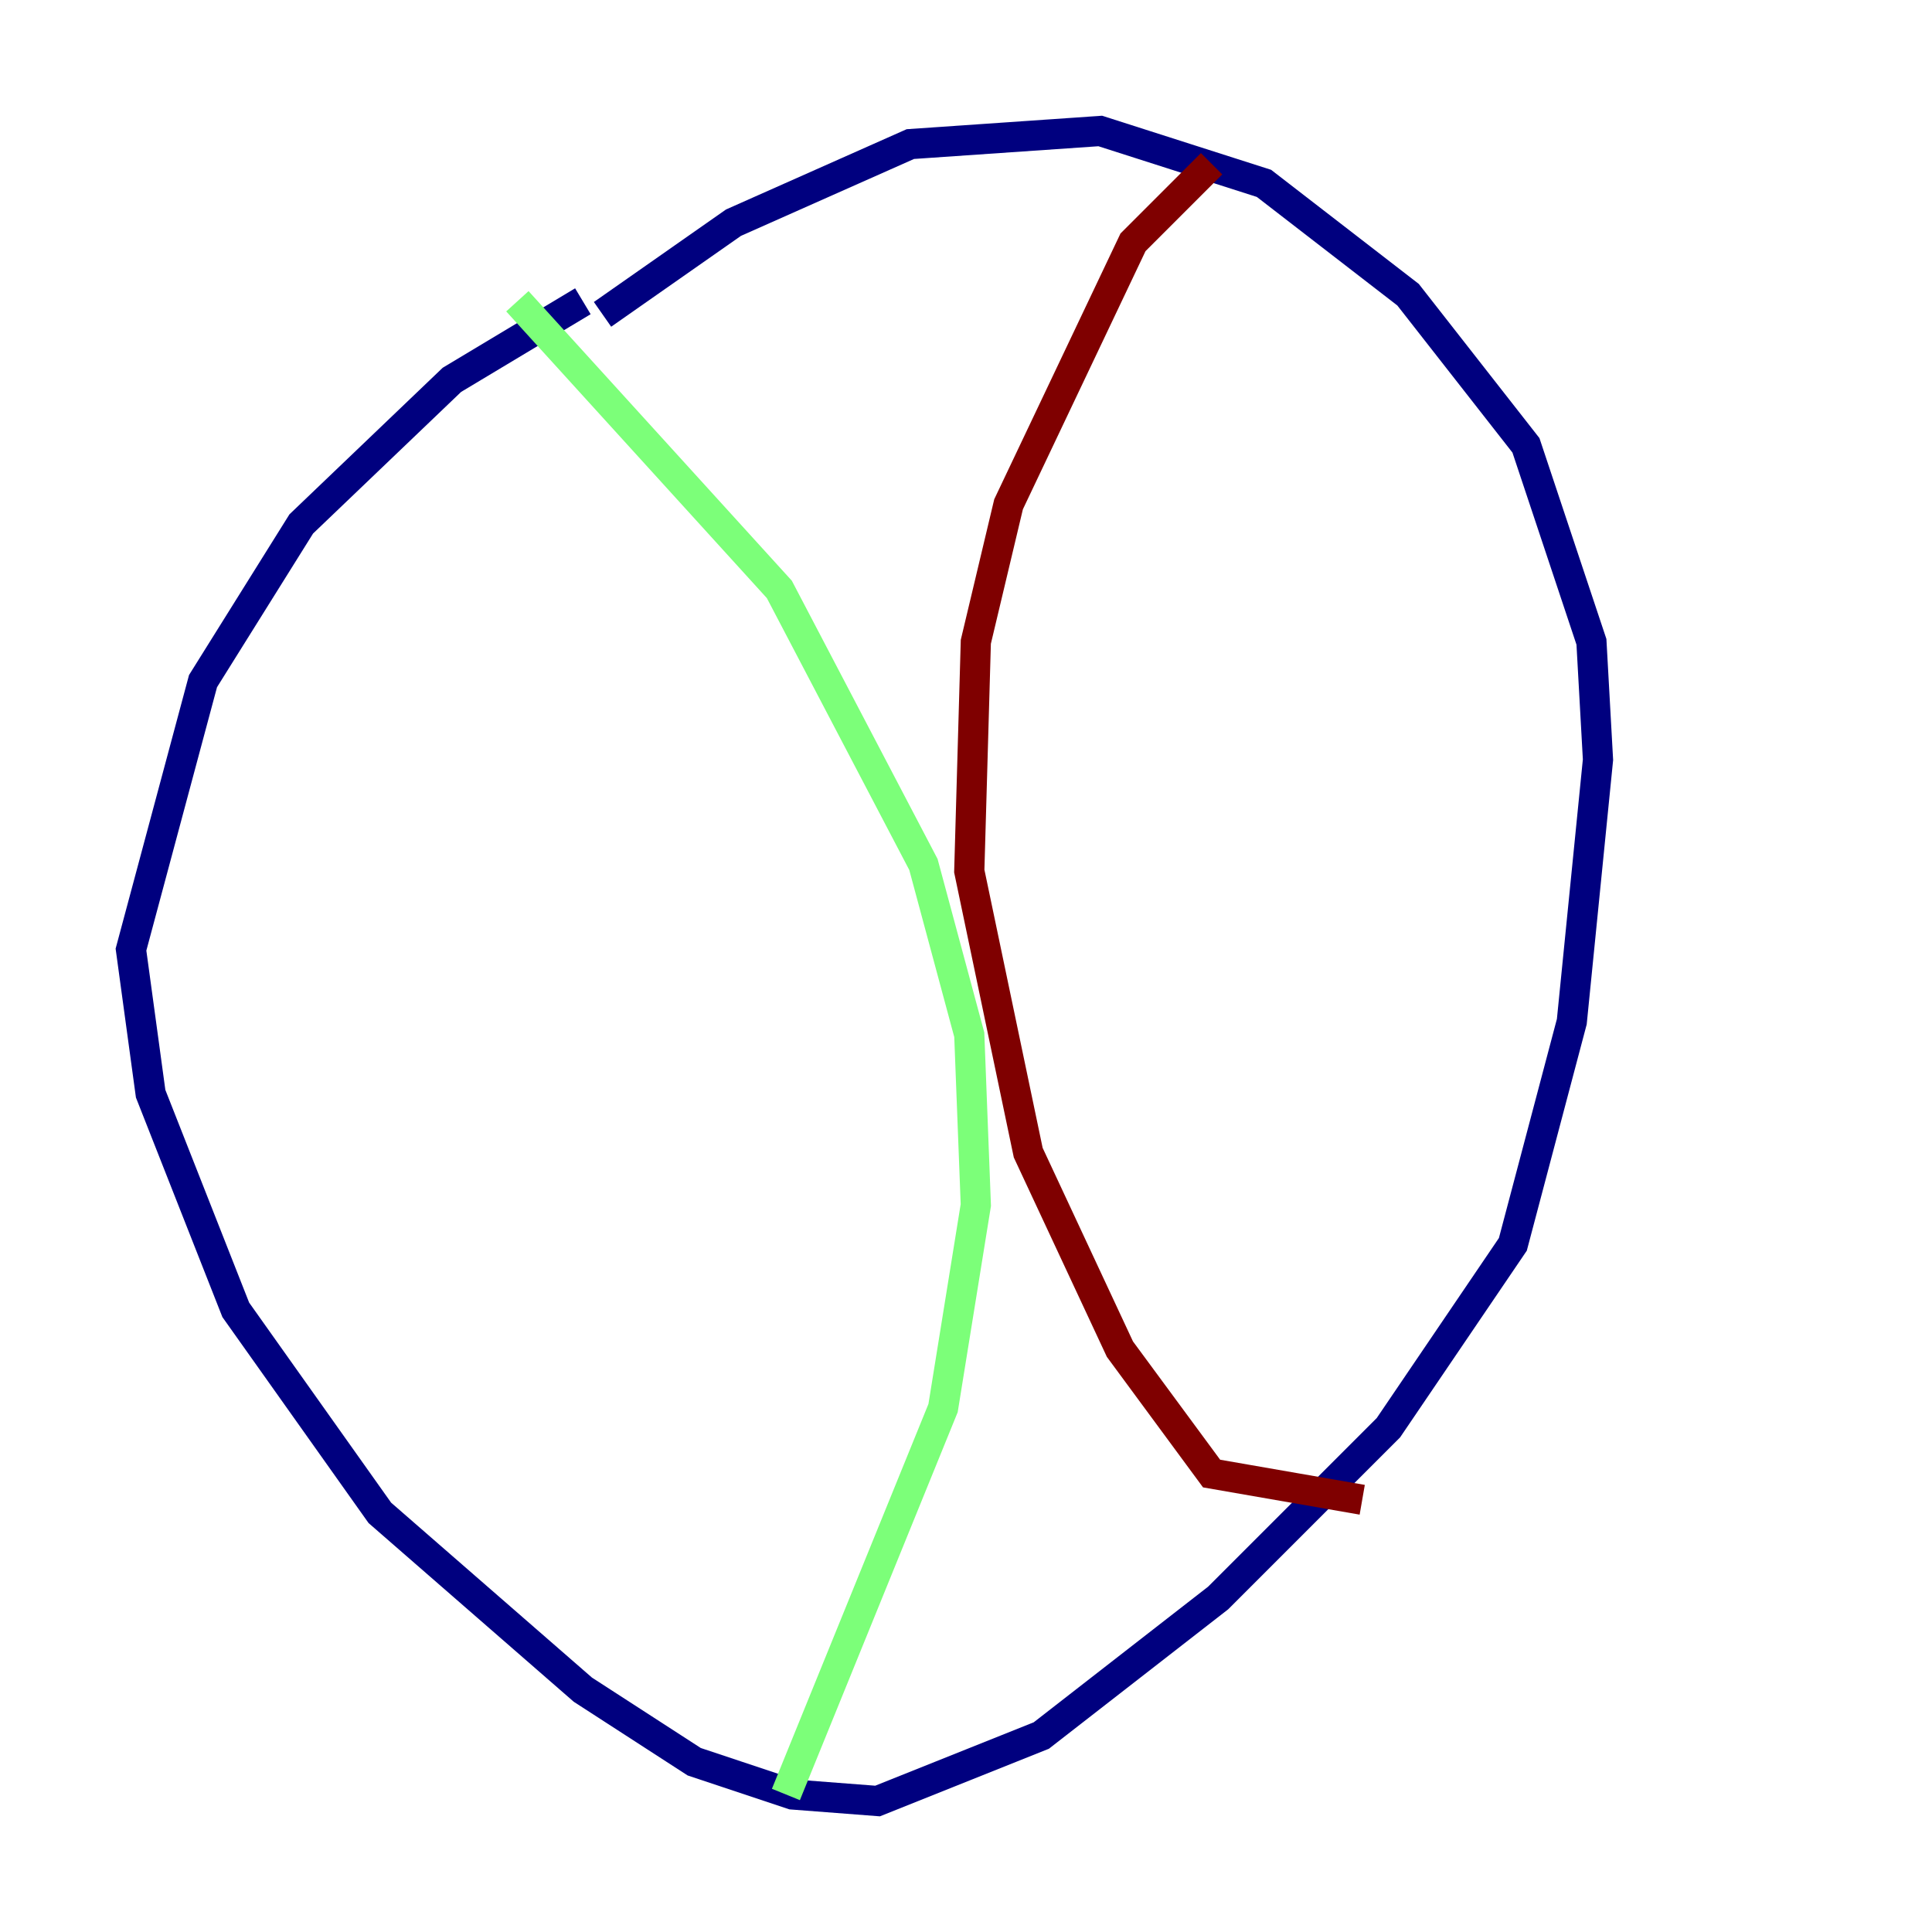 <?xml version="1.0" encoding="utf-8" ?>
<svg baseProfile="tiny" height="128" version="1.2" viewBox="0,0,128,128" width="128" xmlns="http://www.w3.org/2000/svg" xmlns:ev="http://www.w3.org/2001/xml-events" xmlns:xlink="http://www.w3.org/1999/xlink"><defs /><polyline fill="none" points="38.617,19.959 29.939,25.166 19.959,34.712 13.451,45.125 8.678,62.915 9.98,72.461 15.62,86.78 25.166,100.231 38.617,111.946 45.993,116.719 52.502,118.888 58.142,119.322 68.99,114.983 80.705,105.871 91.986,94.59 100.231,82.441 104.136,67.688 105.871,50.332 105.437,42.522 101.098,29.505 93.288,19.525 83.742,12.149 72.895,8.678 60.312,9.546 48.597,14.752 39.919,20.827" stroke="#00007f" stroke-width="2" /><polyline fill="none" points="34.278,19.959 51.634,39.051 61.18,57.275 64.217,68.556 64.651,79.837 62.481,93.288 52.068,118.888" stroke="#7cff79" stroke-width="2" /><polyline fill="none" points="80.271,10.848 75.064,16.054 66.82,33.41 64.651,42.522 64.217,57.709 68.122,76.366 74.197,89.383 80.271,97.627 90.251,99.363" stroke="#7f0000" stroke-width="2" /></svg>